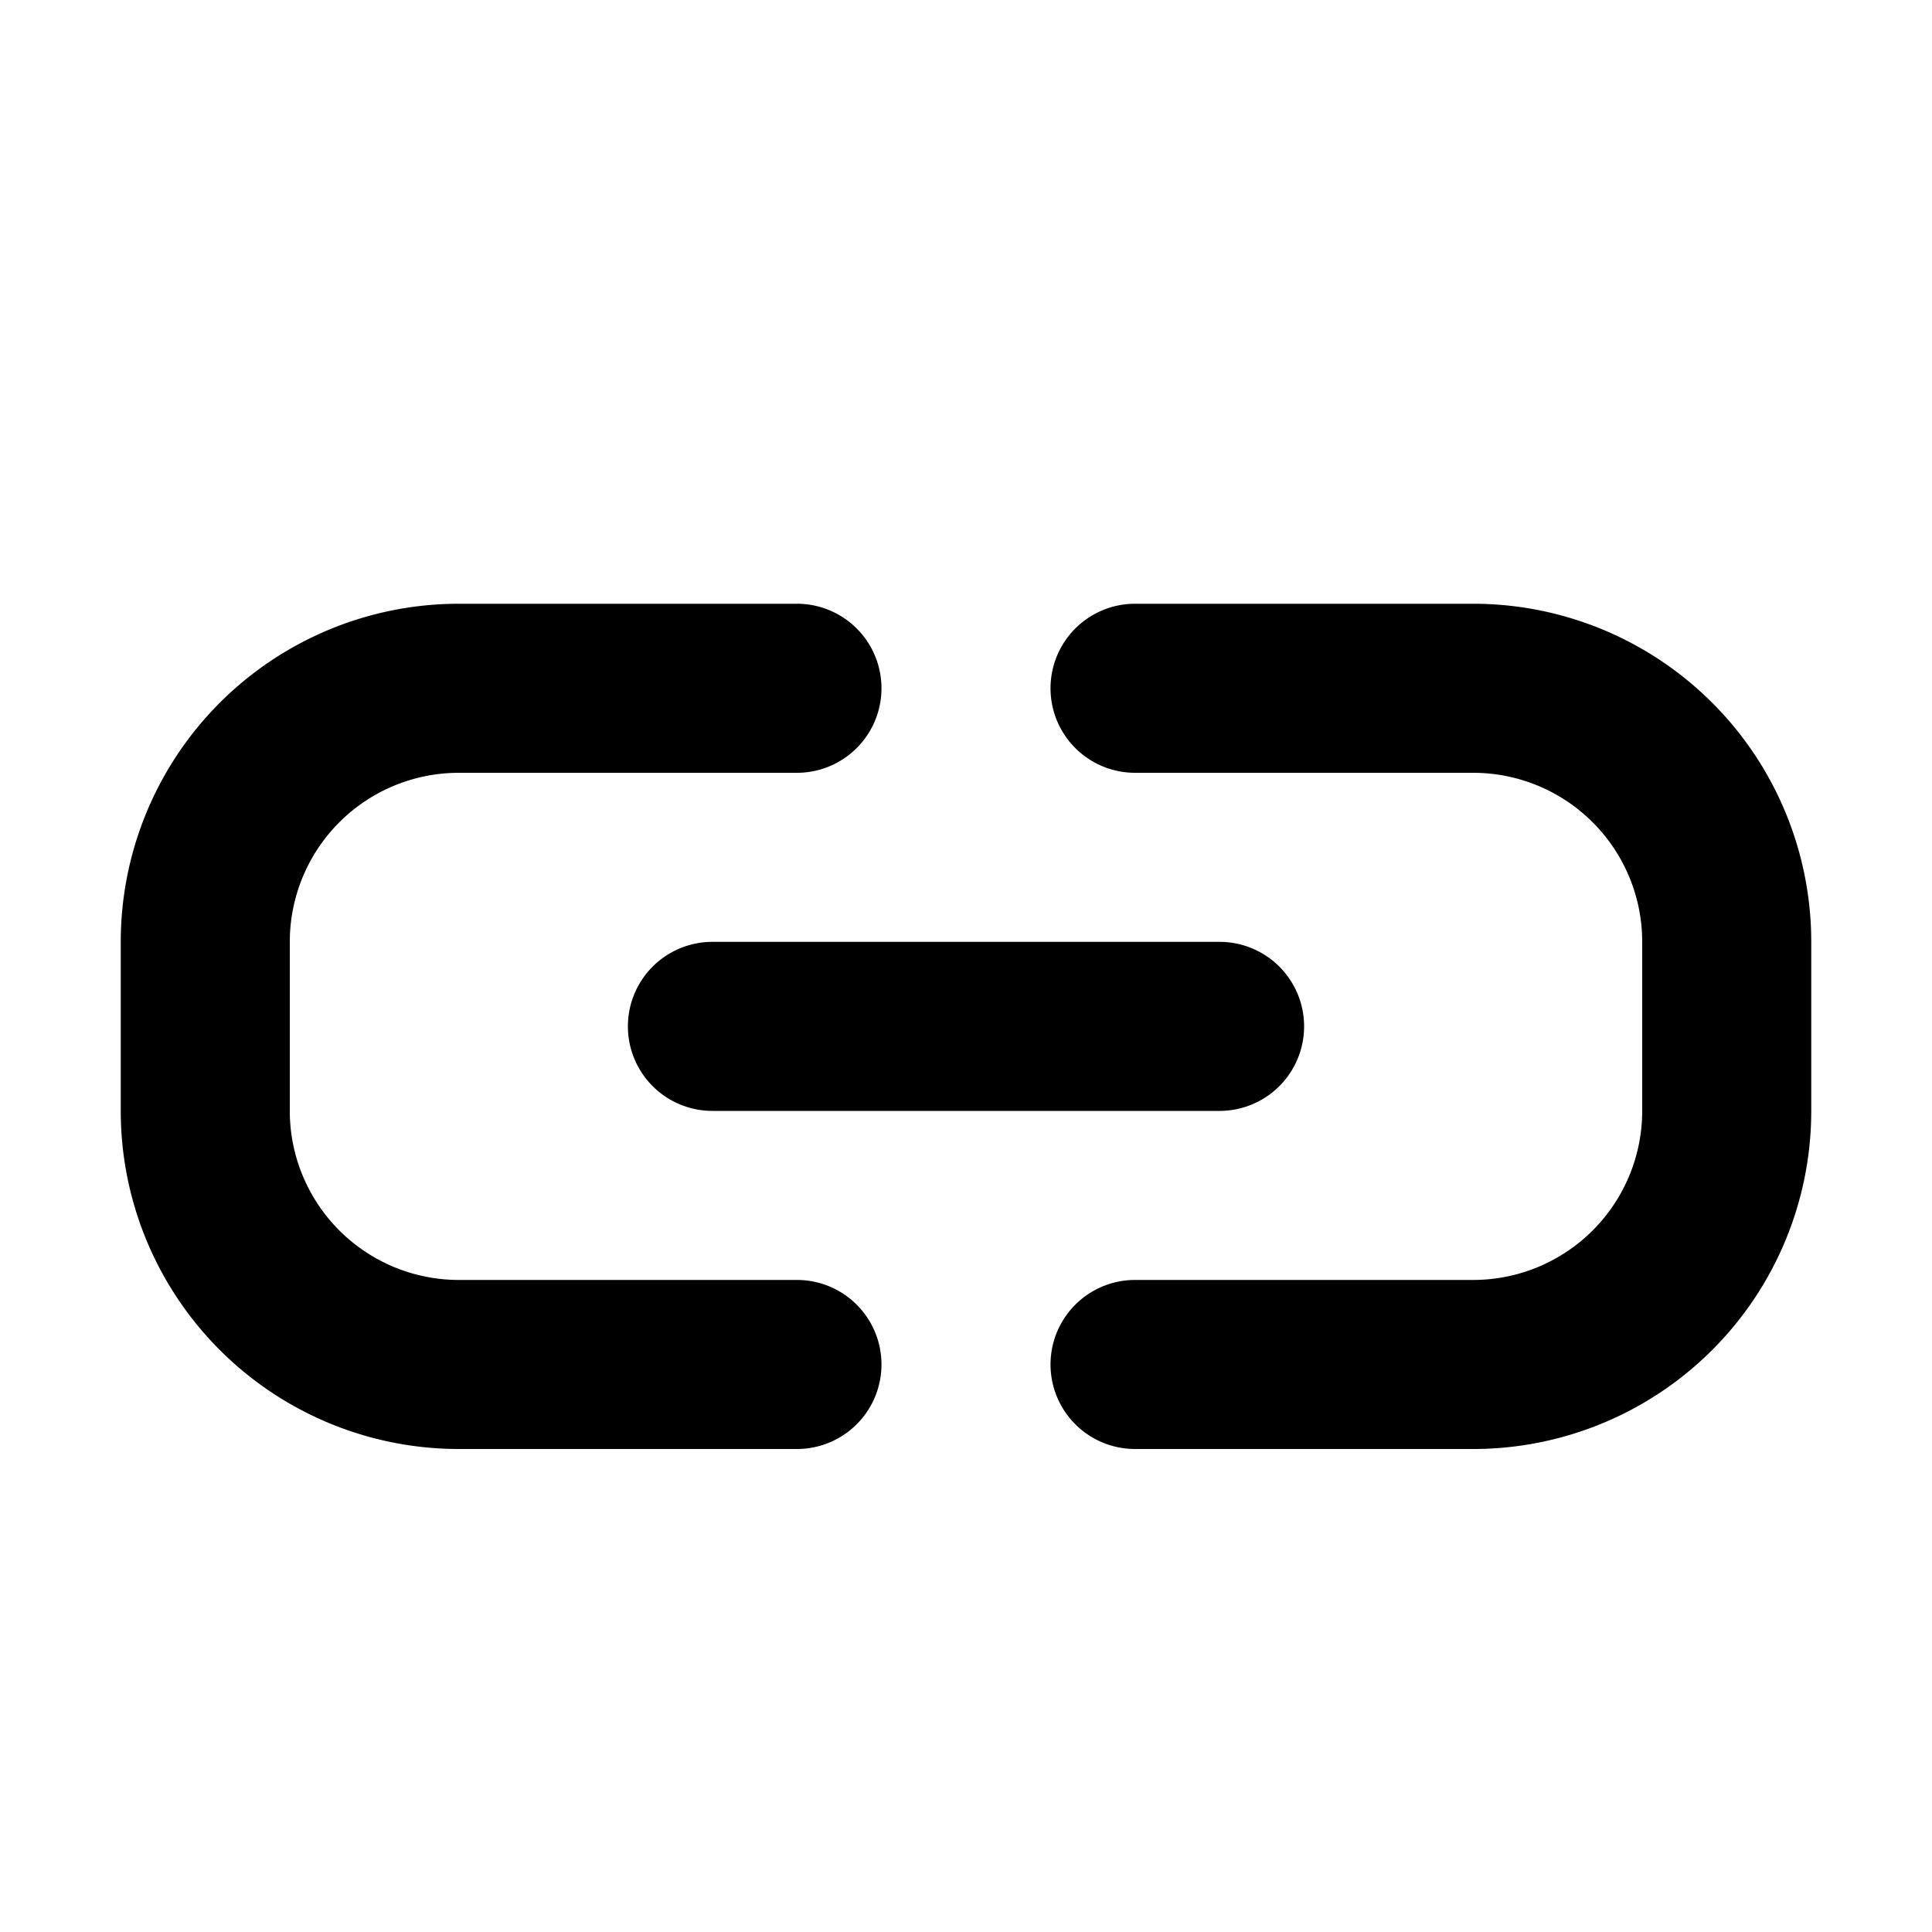 <!-- FILE GENERATED BY packages/components/design-tokens/build-scripts/generate-icons.js DO NOT CHANGE -->

<svg
    xmlns="http://www.w3.org/2000/svg"
    fill="none"
    data-token-name="IconLink_16"
    viewBox="0 0 16 16"
    aria-hidden="true"
>
    <path
        fill="currentColor"
        fill-rule="evenodd"
        d="M3.8 6.4a1.4 1.4 0 0 0-1.4 1.4v1.4a1.4 1.4 0 0 0 1.4 1.4h2.8a.7.7 0 1 1 0 1.4H3.8A2.8 2.8 0 0 1 1 9.2V7.8A2.8 2.8 0 0 1 3.8 5h2.8a.7.7 0 1 1 0 1.4H3.8Zm4.9-.7a.7.7 0 0 1 .7-.7h2.8A2.8 2.8 0 0 1 15 7.8v1.4a2.8 2.8 0 0 1-2.8 2.8H9.4a.7.7 0 1 1 0-1.4h2.8a1.4 1.4 0 0 0 1.4-1.4V7.8a1.4 1.4 0 0 0-1.4-1.4H9.4a.7.7 0 0 1-.7-.7ZM5.2 8.5a.7.7 0 0 1 .7-.7h4.2a.7.7 0 1 1 0 1.4H5.9a.7.7 0 0 1-.7-.7Z"
        clip-rule="evenodd"
    />
</svg>
